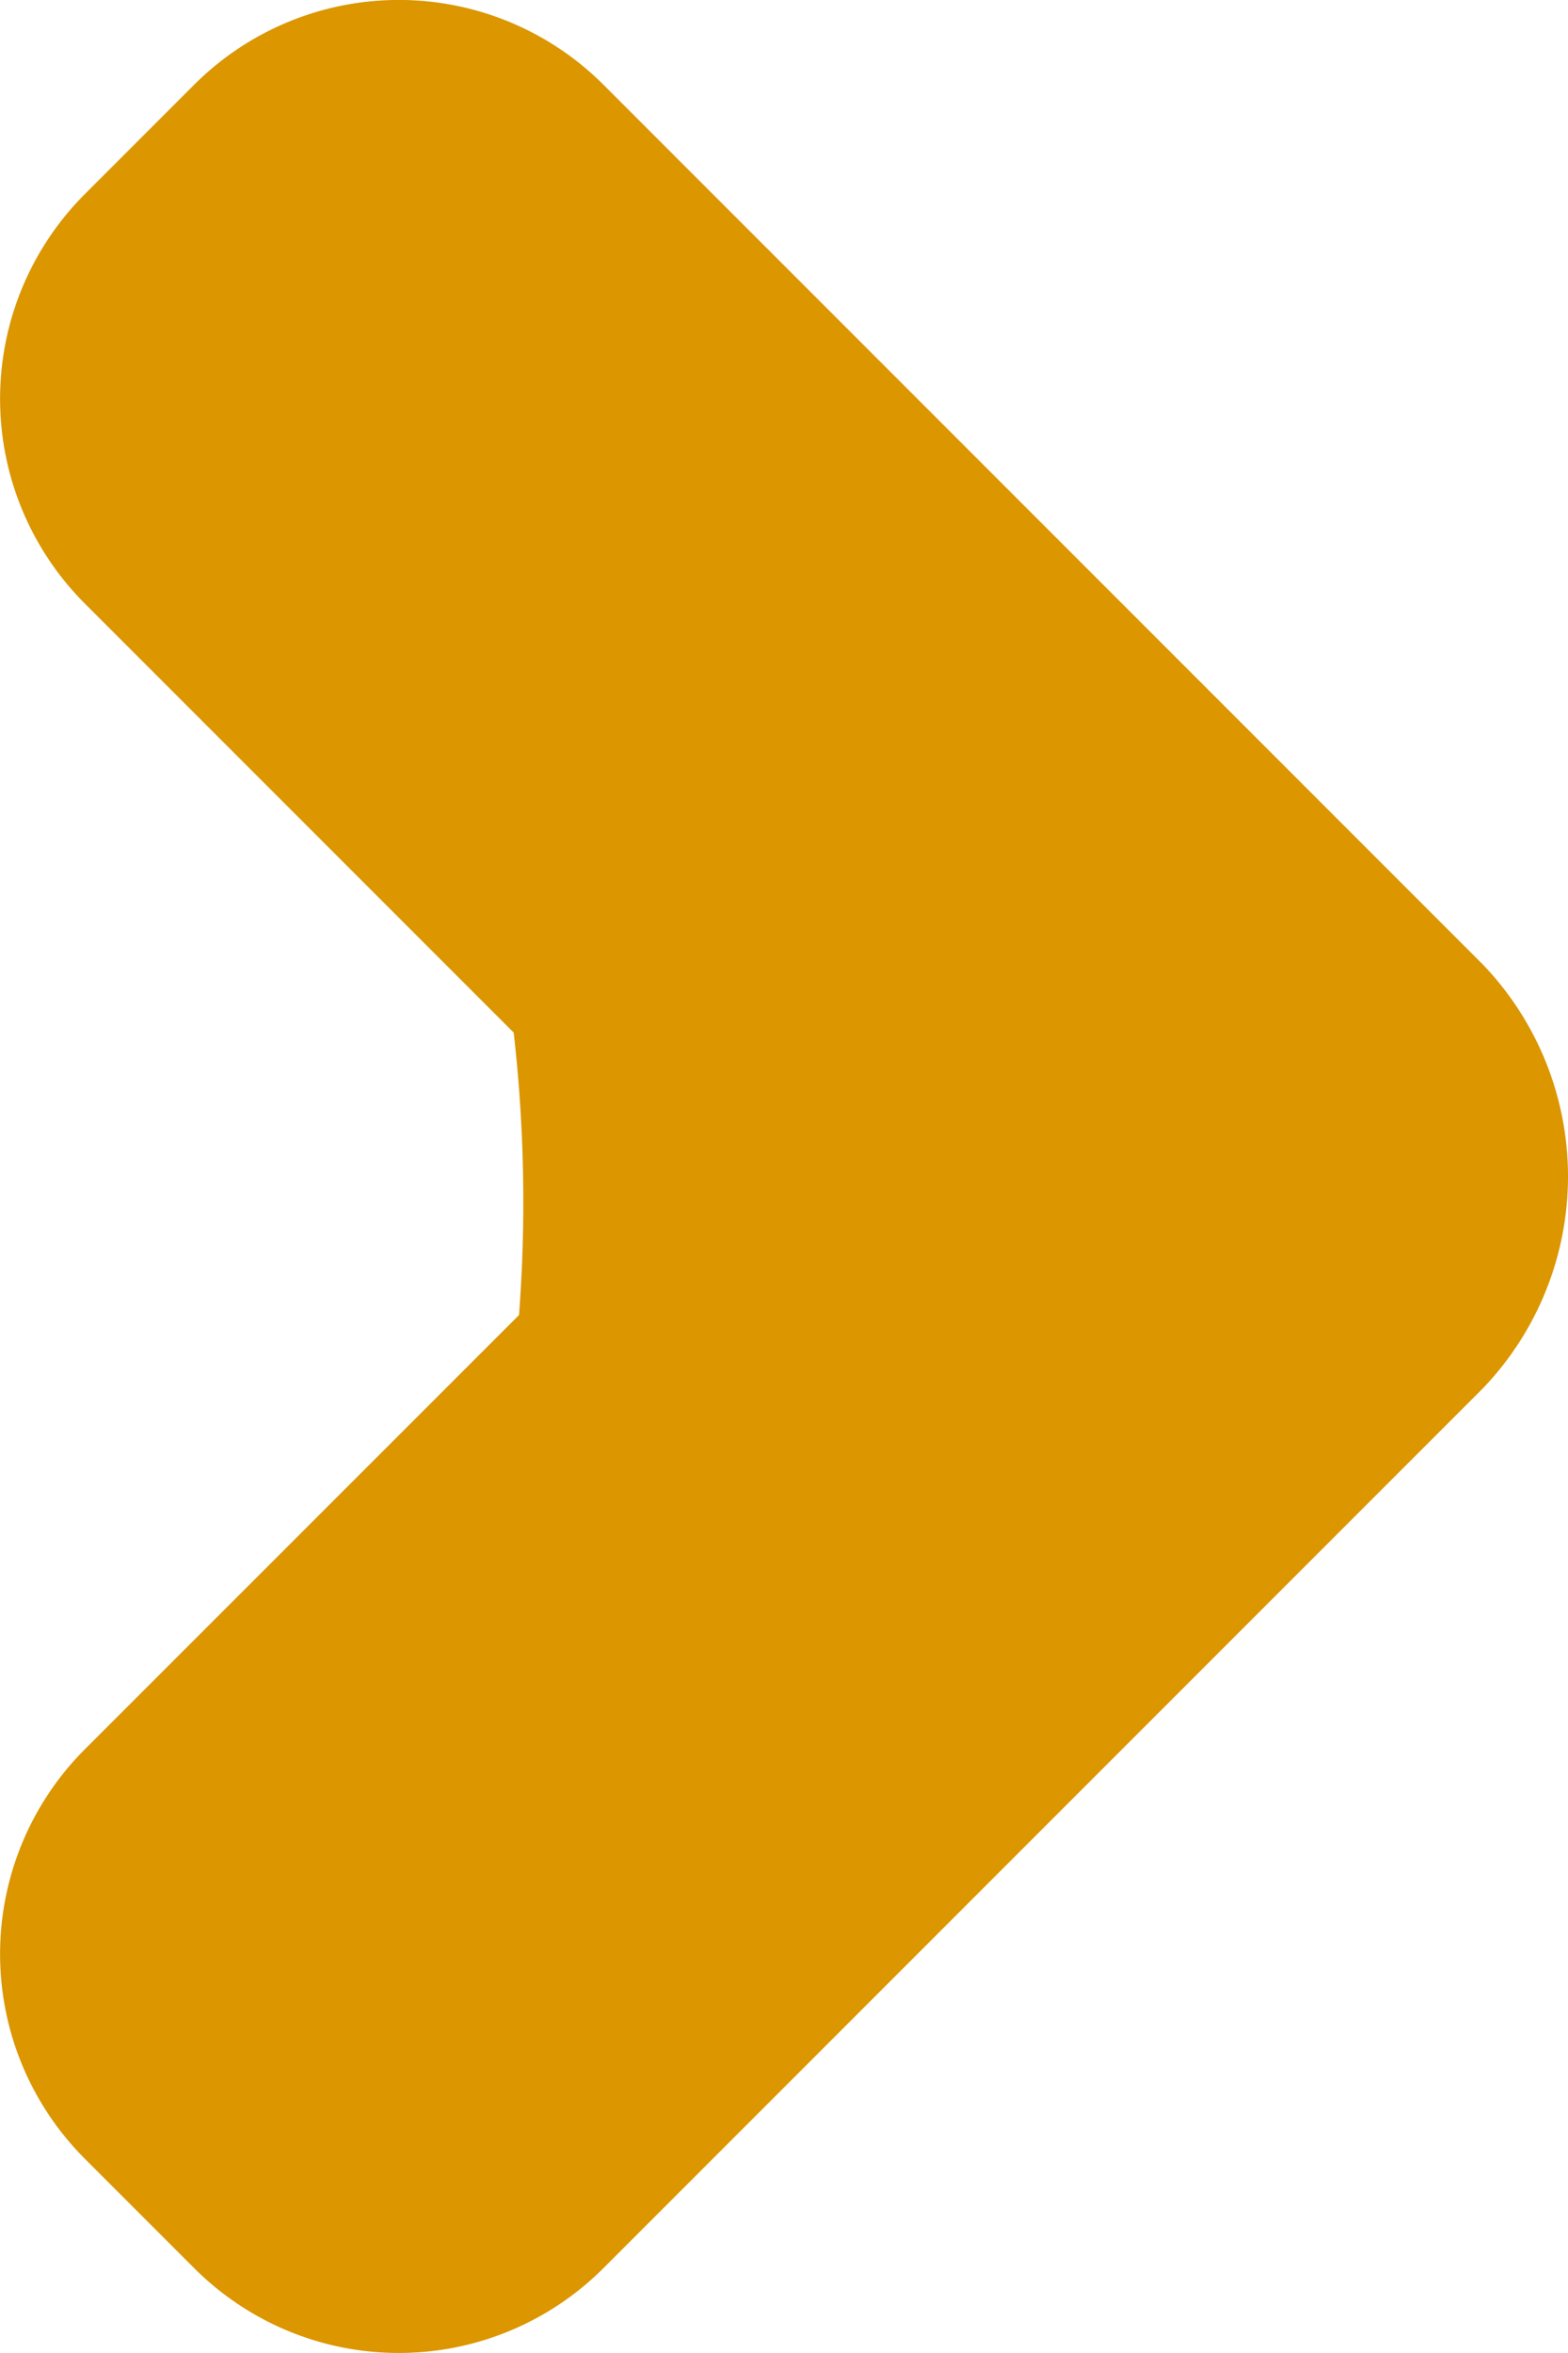 <svg xmlns="http://www.w3.org/2000/svg" width="11.74" height="17.61" viewBox="0 0 11.74 17.61">
  <path id="Trazado_2463" data-name="Trazado 2463" d="M355.172,3199.179l-6.588-6.588a2.167,2.167,0,0,0-3.064,0l-.819.819a2.167,2.167,0,0,0,0,3.064l3.211,3.211a11.172,11.172,0,0,1,.04,2.114l-3.251,3.25a2.167,2.167,0,0,0,0,3.064l.819.819a2.166,2.166,0,0,0,3.064,0l6.588-6.588a2.292,2.292,0,0,0,0-3.165Z" transform="translate(-344.066 -3191.957)" fill="#db9600"/>
</svg>
